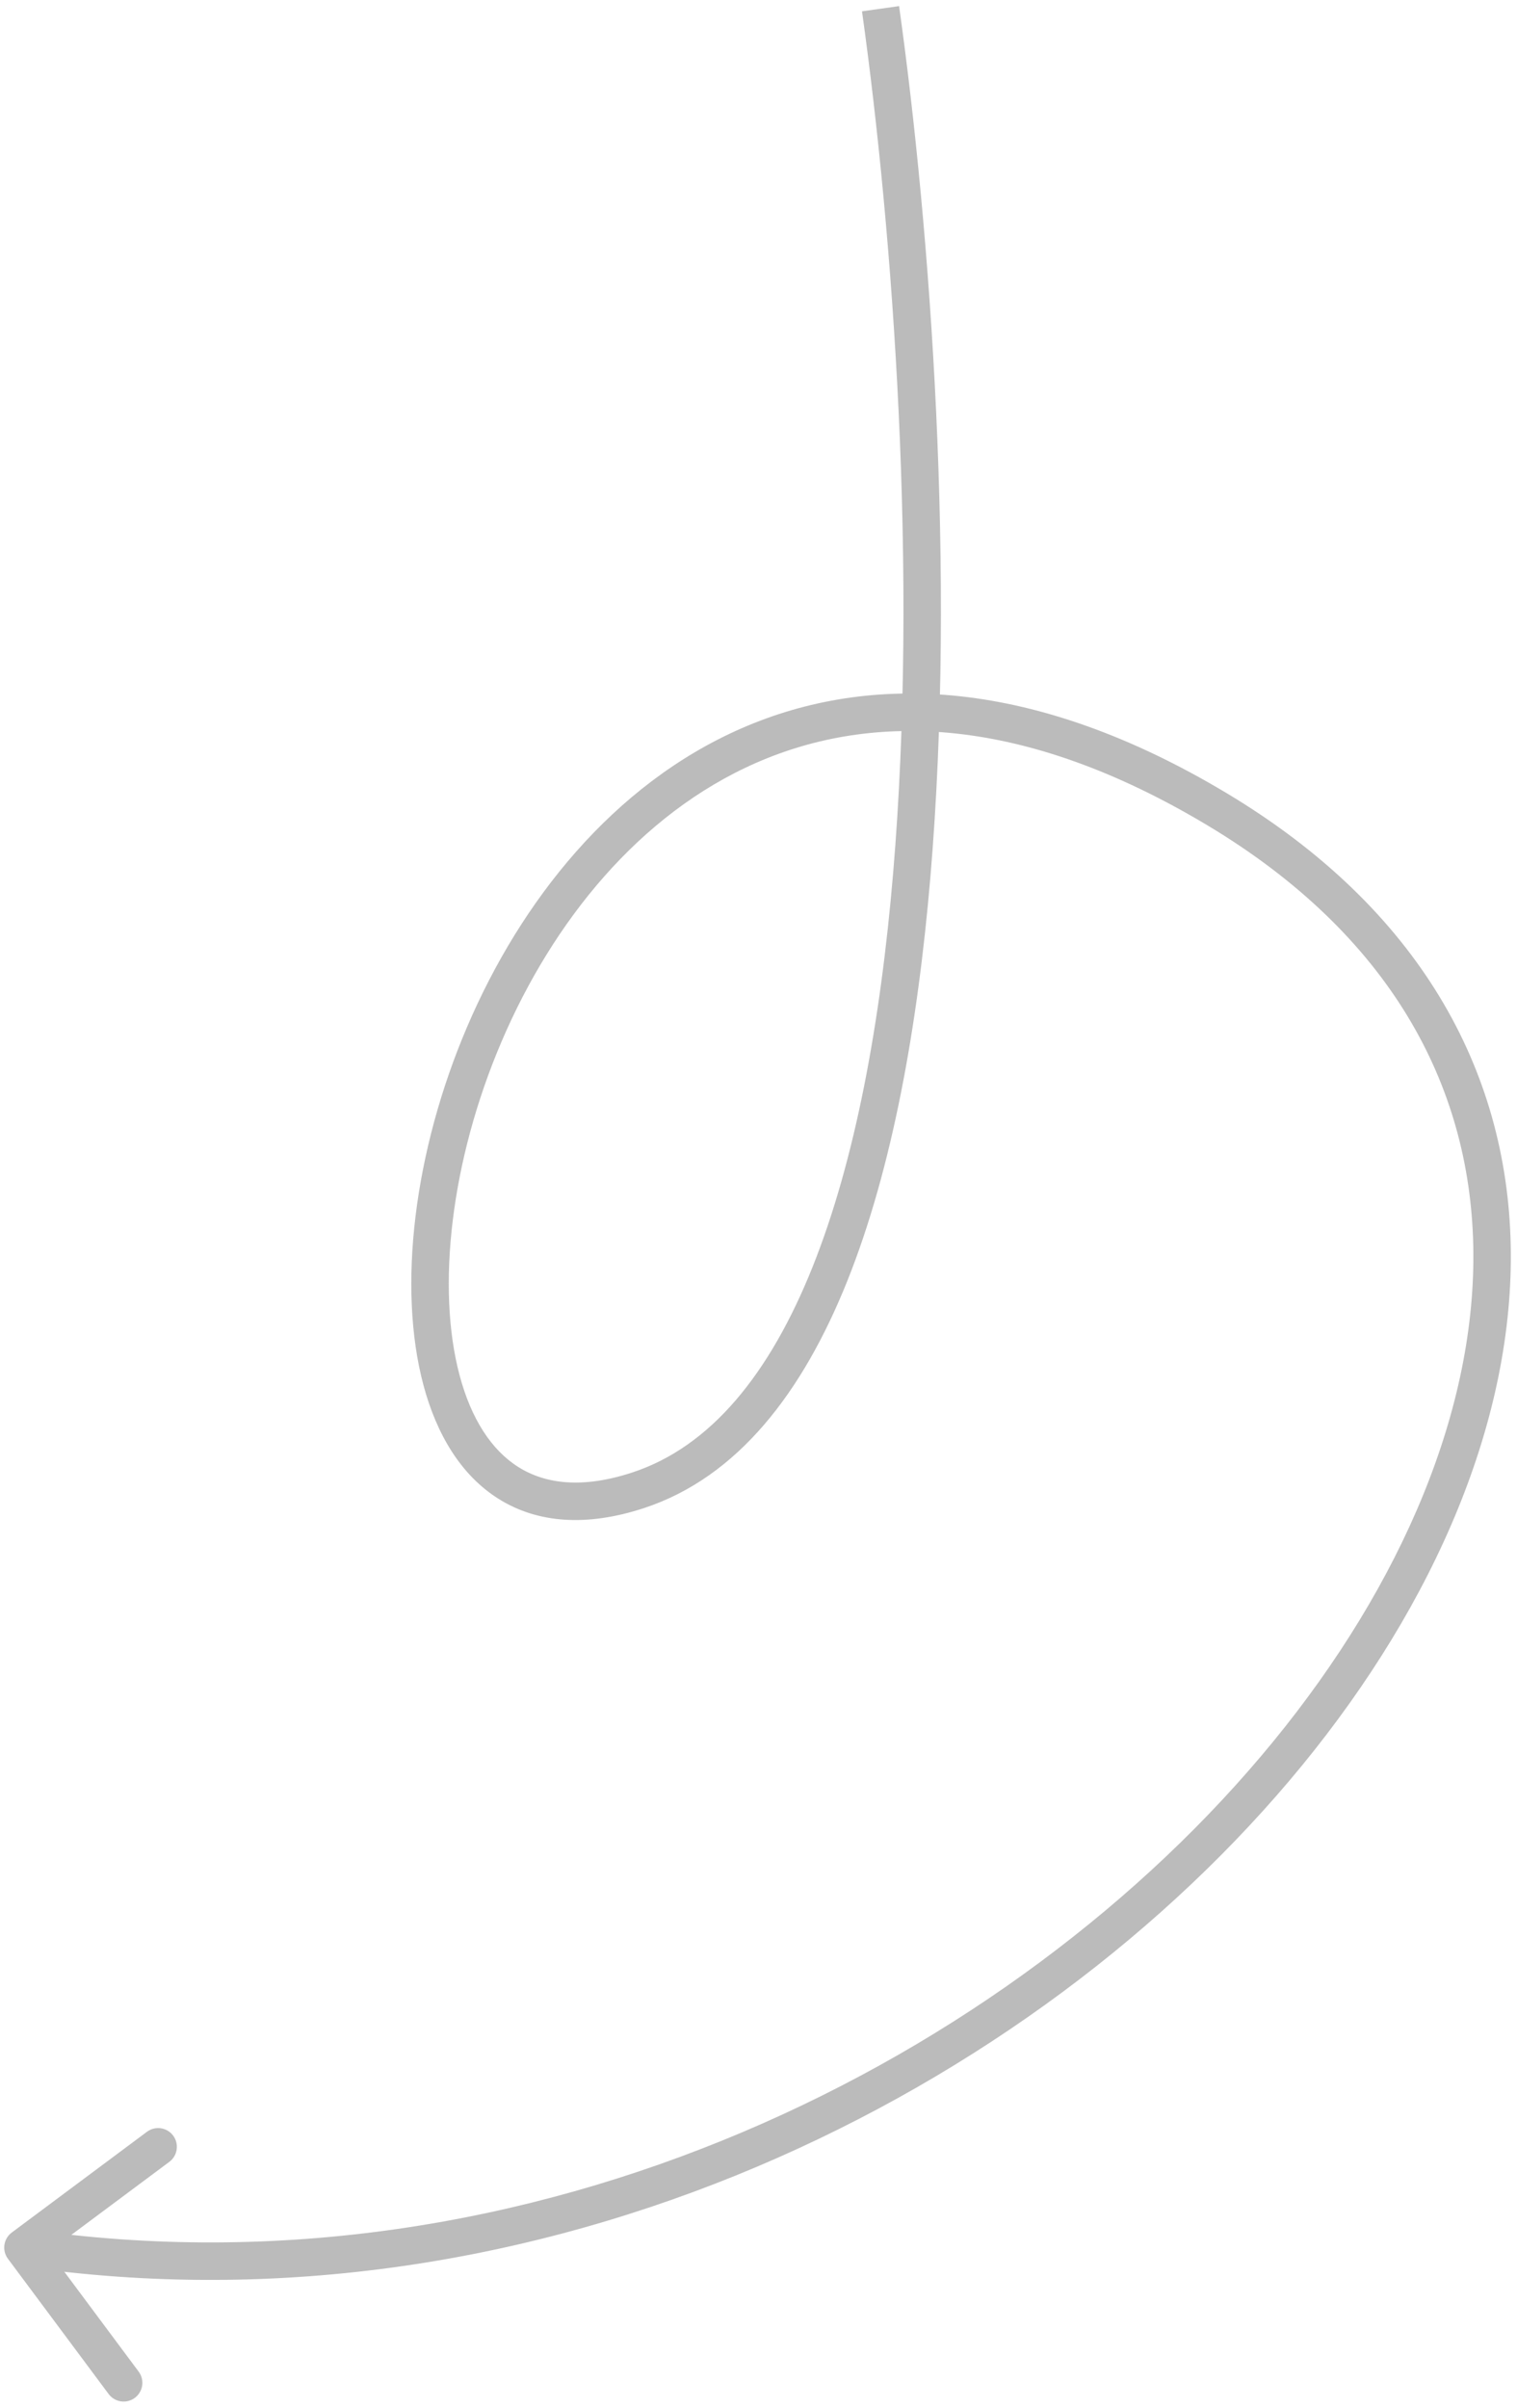 <svg width="162" height="257" viewBox="0 0 162 257" fill="none" xmlns="http://www.w3.org/2000/svg">
<path d="M68.15 159.052L67.526 157.151L68.15 159.052ZM1.257 238.27C0.371 238.93 0.187 240.183 0.847 241.069L11.6 255.504C12.259 256.39 13.512 256.573 14.398 255.914C15.284 255.254 15.467 254.001 14.807 253.115L5.25 240.283L18.082 230.726C18.967 230.066 19.151 228.813 18.491 227.927C17.831 227.041 16.578 226.858 15.692 227.518L1.257 238.27ZM92.053 1.208C95.379 24.956 98.076 61.31 95.378 93.176C94.029 109.118 91.339 123.813 86.774 135.215C82.194 146.655 75.884 154.405 67.526 157.151L68.774 160.952C78.783 157.663 85.727 148.591 90.487 136.702C95.263 124.774 98 109.633 99.364 93.513C102.095 61.255 99.366 24.584 96.014 0.653L92.053 1.208ZM67.526 157.151C62.192 158.904 58.248 158.376 55.389 156.593C52.478 154.776 50.317 151.423 49.081 146.787C46.601 137.484 48.112 123.893 53.573 111.135C59.022 98.405 68.243 86.879 80.776 81.403C93.206 75.971 109.284 76.319 128.912 88.068L130.967 84.635C110.473 72.369 93.027 71.683 79.174 77.737C65.424 83.746 55.603 96.226 49.896 109.561C44.2 122.867 42.439 137.4 45.216 147.818C46.609 153.043 49.209 157.45 53.272 159.986C57.387 162.554 62.629 162.971 68.774 160.952L67.526 157.151ZM128.912 88.068C148.434 99.752 156.949 115.75 157.328 132.906C157.71 150.184 149.84 168.929 135.953 185.883C108.173 219.8 56.907 245.816 2.741 237.895L2.162 241.853C57.898 250.003 110.499 223.273 139.048 188.418C153.326 170.986 161.737 151.34 161.327 132.818C160.915 114.174 151.568 96.966 130.967 84.635L128.912 88.068Z" fill="#BBBBBB"/>
</svg>
